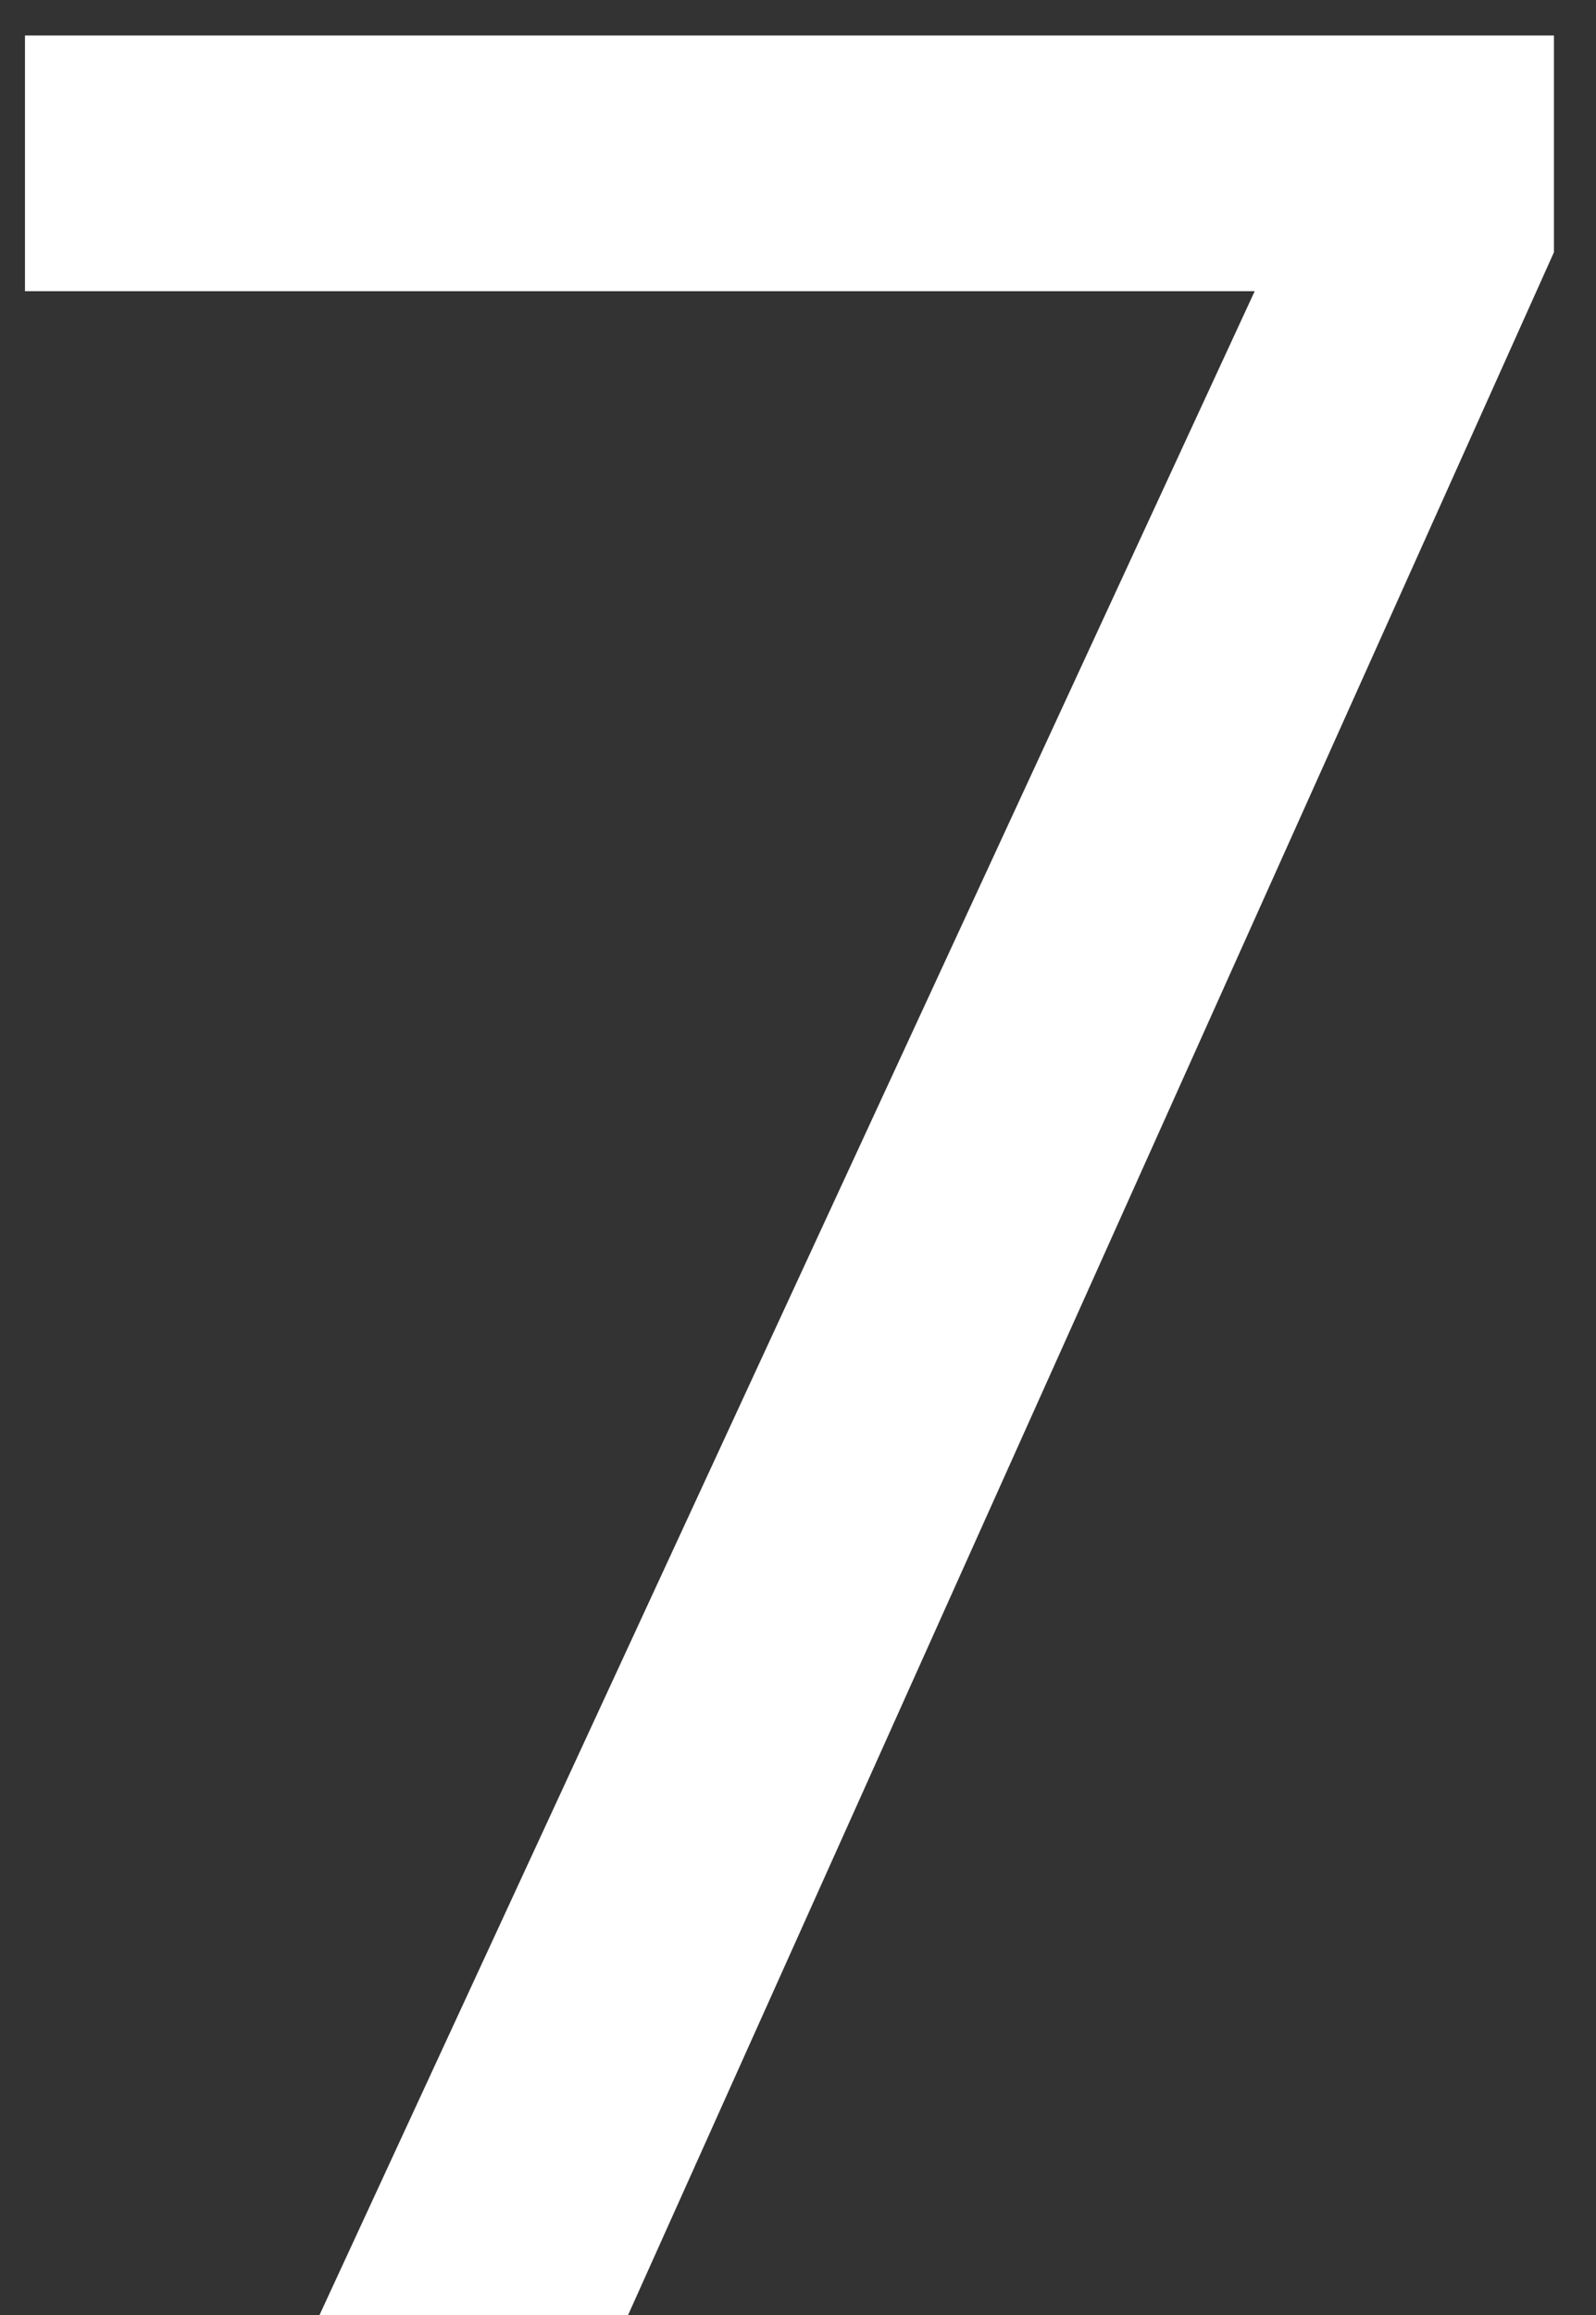 <svg width="20" height="29" viewBox="0 0 20 29" fill="none" xmlns="http://www.w3.org/2000/svg">
<rect x="0" y="0" width="20" height="29" fill="#333333" stroke="none"/>
<path d="M4.004 29L15.723 3.648H0.313V0.445H19.473V3.16L7.871 29H4.004Z" fill="white"/>
</svg>
